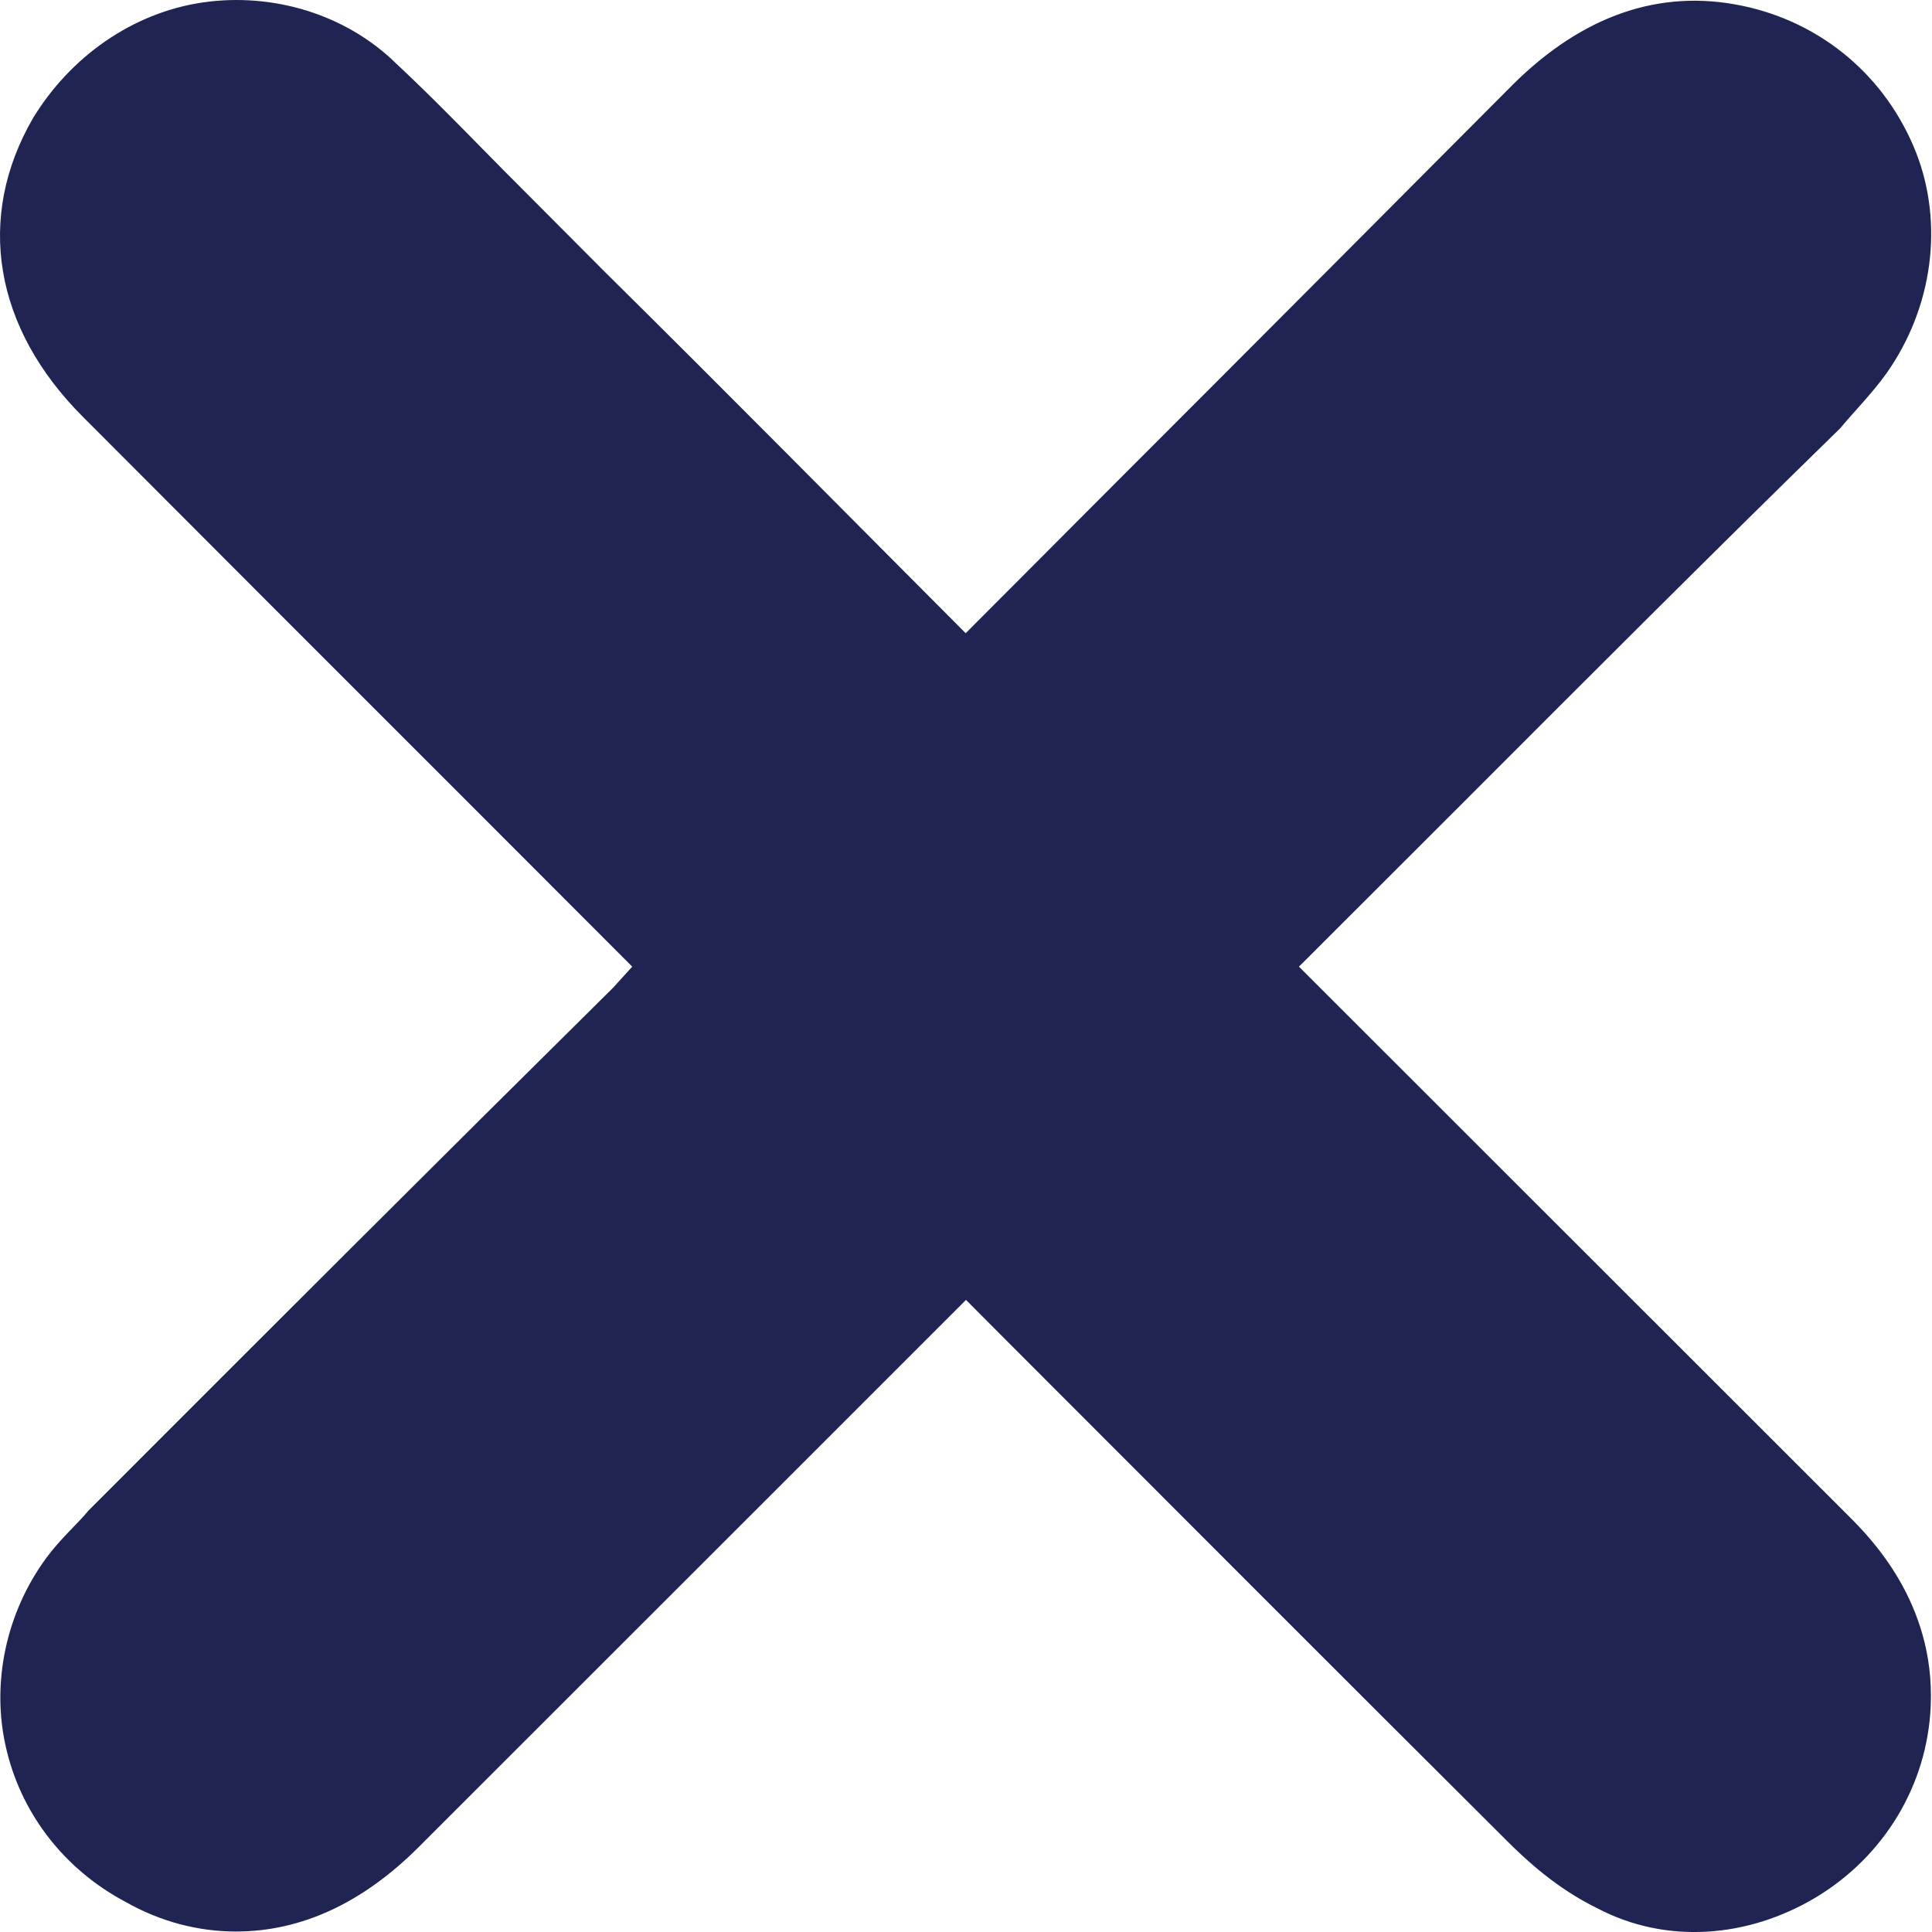 <svg width="12" height="12" viewBox="0 0 12 12" fill="none" xmlns="http://www.w3.org/2000/svg">
<path fill-rule="evenodd" clip-rule="evenodd" d="M11.481 9.415C10.931 8.866 10.382 8.317 9.833 7.768C9.245 7.18 8.657 6.592 8.068 6.004L9.08 4.993C9.863 4.209 10.646 3.425 11.43 2.66C11.523 2.548 11.626 2.446 11.718 2.318C12.005 1.91 12.073 1.393 11.903 0.952C11.716 0.475 11.315 0.139 10.822 0.036C10.306 -0.072 9.828 0.099 9.4 0.522C8.812 1.113 8.223 1.703 7.635 2.293C7.089 2.839 6.543 3.386 5.998 3.933C5.25 3.183 4.51 2.433 3.751 1.683L3.238 1.168C3.164 1.095 3.092 1.021 3.019 0.947L3.012 0.94C2.836 0.761 2.654 0.575 2.461 0.395C2.151 0.09 1.697 -0.048 1.261 0.015C0.819 0.079 0.434 0.357 0.205 0.734C-0.153 1.352 -0.037 2.036 0.513 2.587C1.317 3.393 2.122 4.199 2.928 5.004L3.927 6.004L3.808 6.135C2.713 7.218 1.641 8.29 0.57 9.362L0.549 9.383C0.488 9.459 0.378 9.554 0.288 9.676C0.037 10.017 -0.054 10.454 0.036 10.849C0.127 11.257 0.394 11.608 0.778 11.812C0.994 11.935 1.229 11.997 1.466 11.997C1.871 11.997 2.253 11.82 2.6 11.473C3.336 10.738 4.071 10.003 4.806 9.268L6 8.074L6.255 8.33C7.274 9.35 8.327 10.405 9.361 11.435C9.482 11.556 9.672 11.731 9.92 11.852C10.351 12.079 10.858 12.036 11.277 11.786C11.704 11.53 11.972 11.085 11.992 10.595C12.02 9.953 11.614 9.548 11.481 9.415Z" fill="#202452"/>
</svg>
